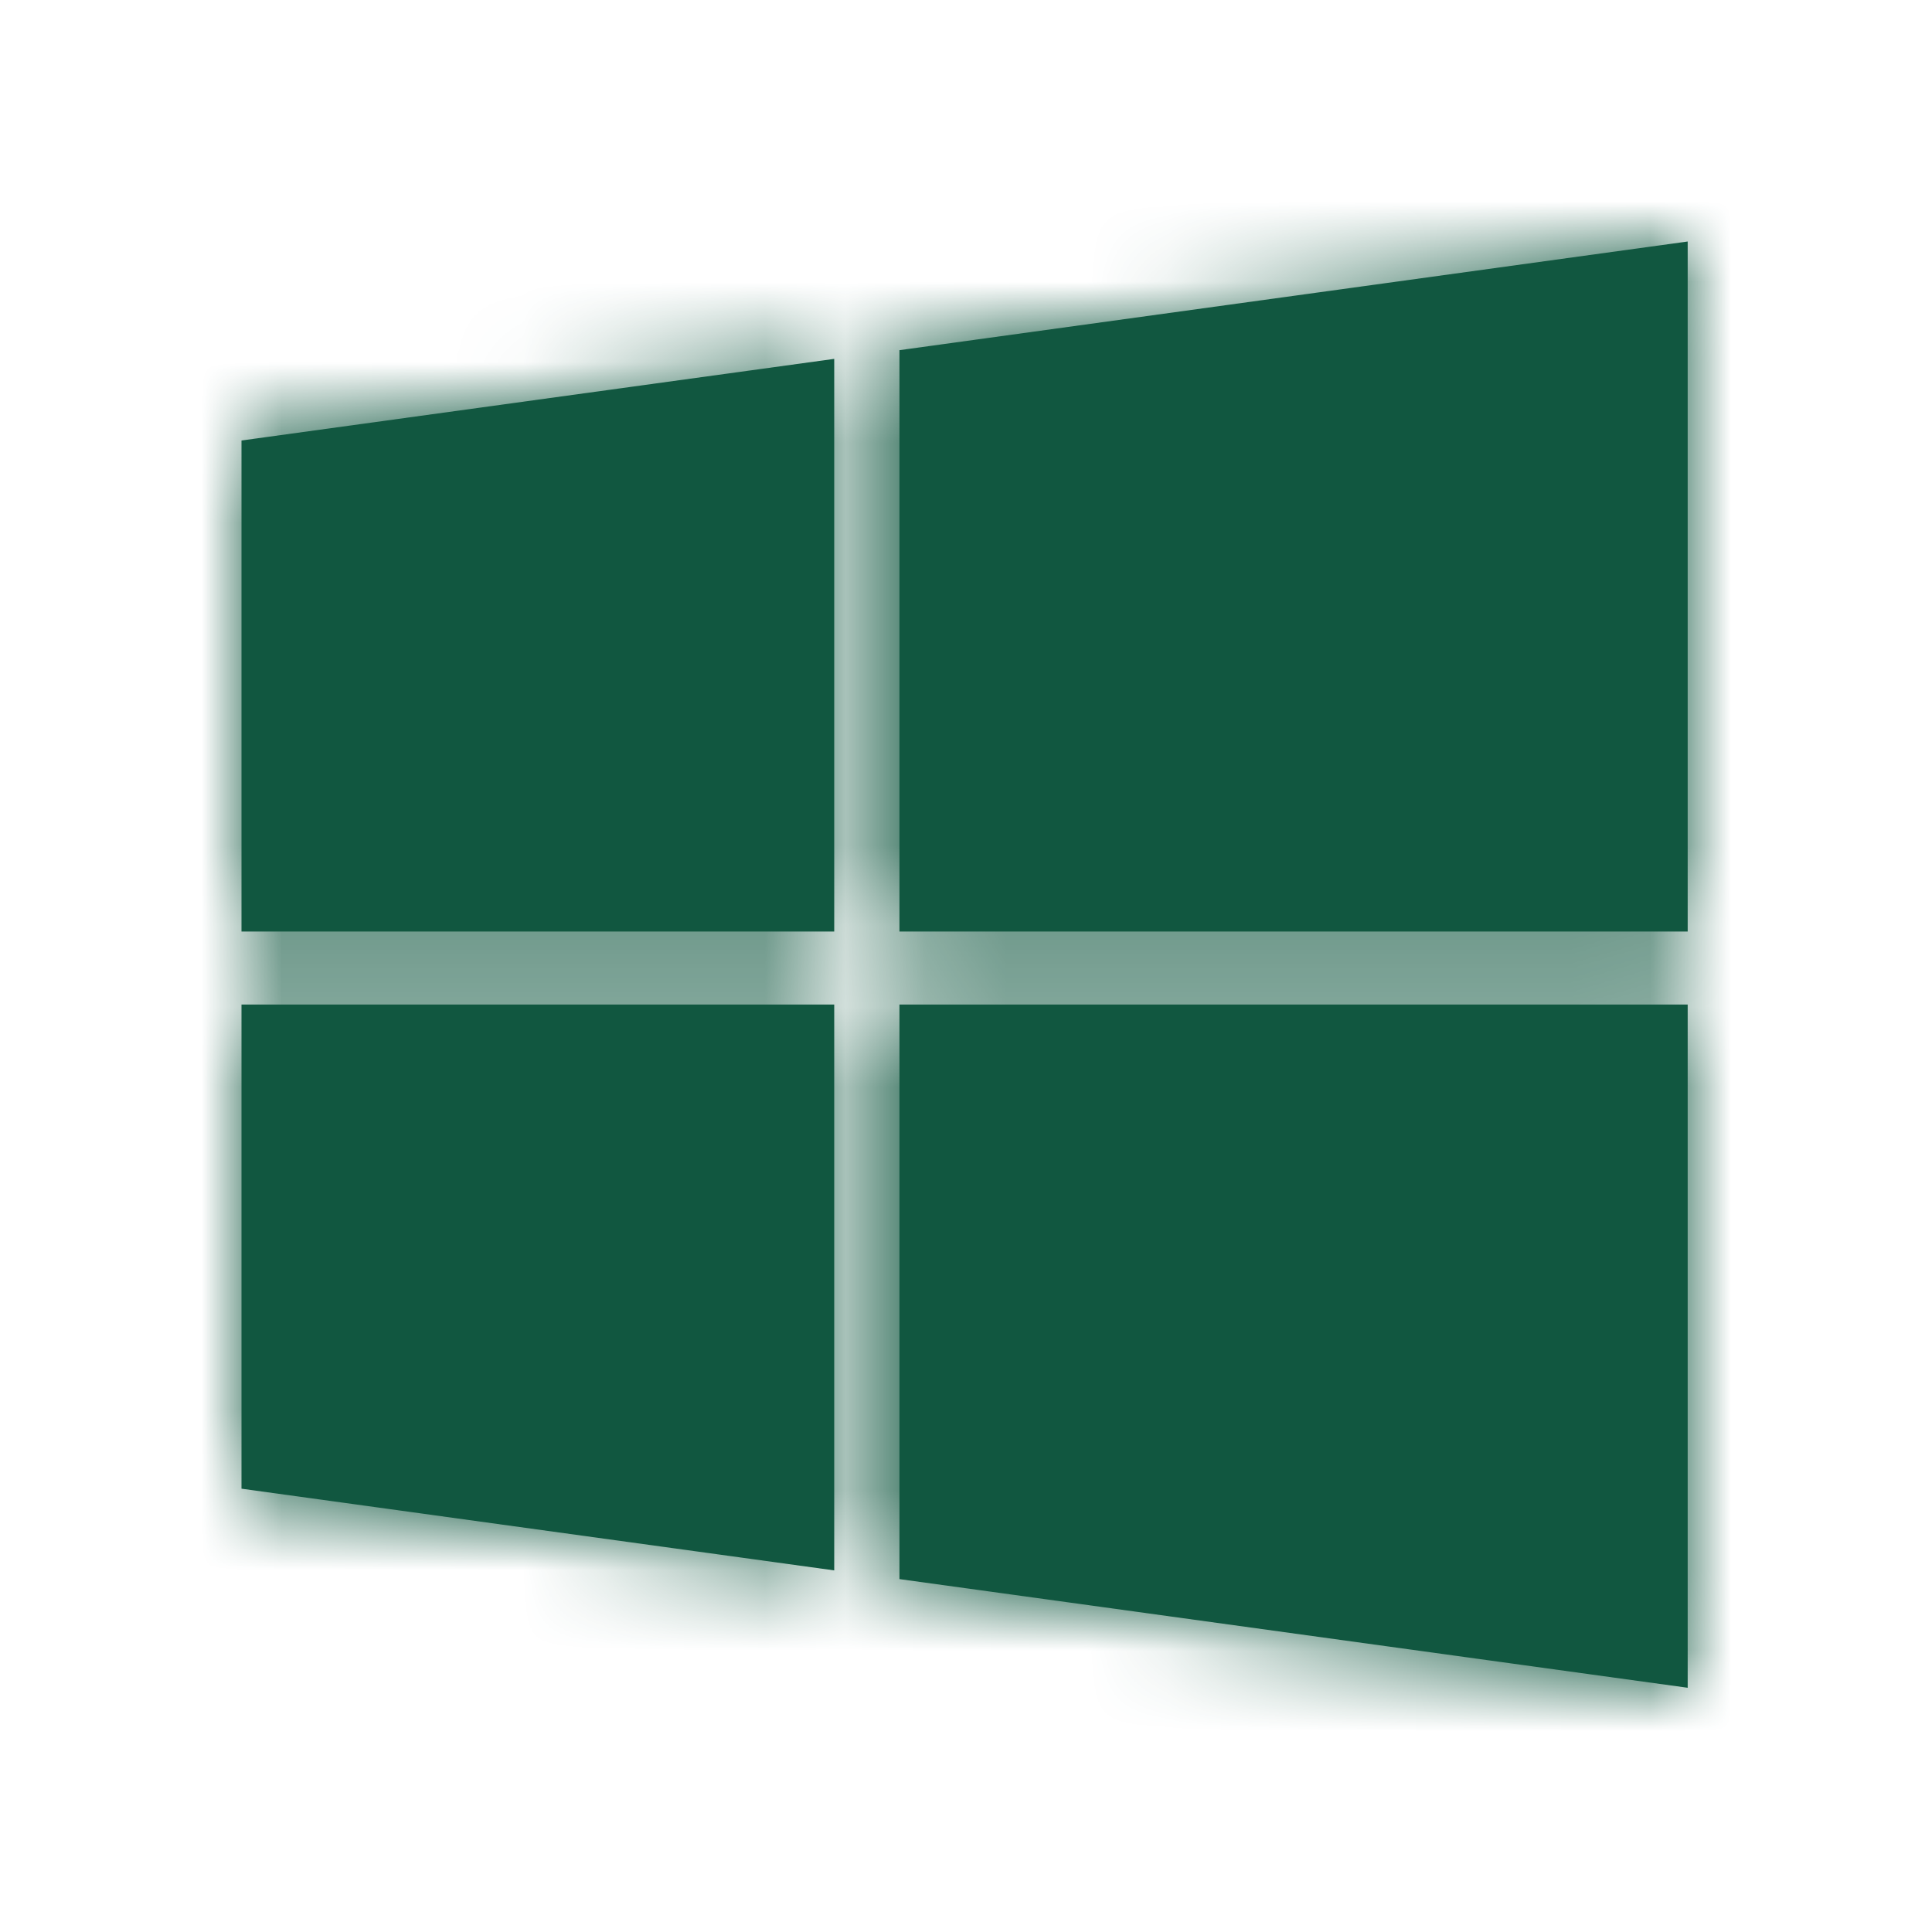 <svg xmlns="http://www.w3.org/2000/svg" fill="none" viewBox="0 0 24 24"><path fill="#115740" fill-rule="evenodd" d="M11.173 11.572V4.35L20.965 3v8.572h-9.792Zm-.81 0H3v-6.1l7.363-1.014v7.114Zm0 7.936L3 18.493v-6.014h7.363v7.029Zm.81.108 9.792 1.35v-8.487h-9.792v7.137Z" clip-rule="evenodd"/><mask id="a" width="18" height="18" x="3" y="3" maskUnits="userSpaceOnUse" style="mask-type:alpha"><path fill="#fff" fill-rule="evenodd" d="M11.173 11.572V4.35L20.965 3v8.572h-9.792Zm-.81 0H3v-6.1l7.363-1.014v7.114Zm0 7.936L3 18.493v-6.014h7.363v7.029Zm.81.108 9.792 1.35v-8.487h-9.792v7.137Z" clip-rule="evenodd"/></mask><g mask="url(#a)"><path fill="#115740" d="M0 0h24v24H0z"/></g></svg>